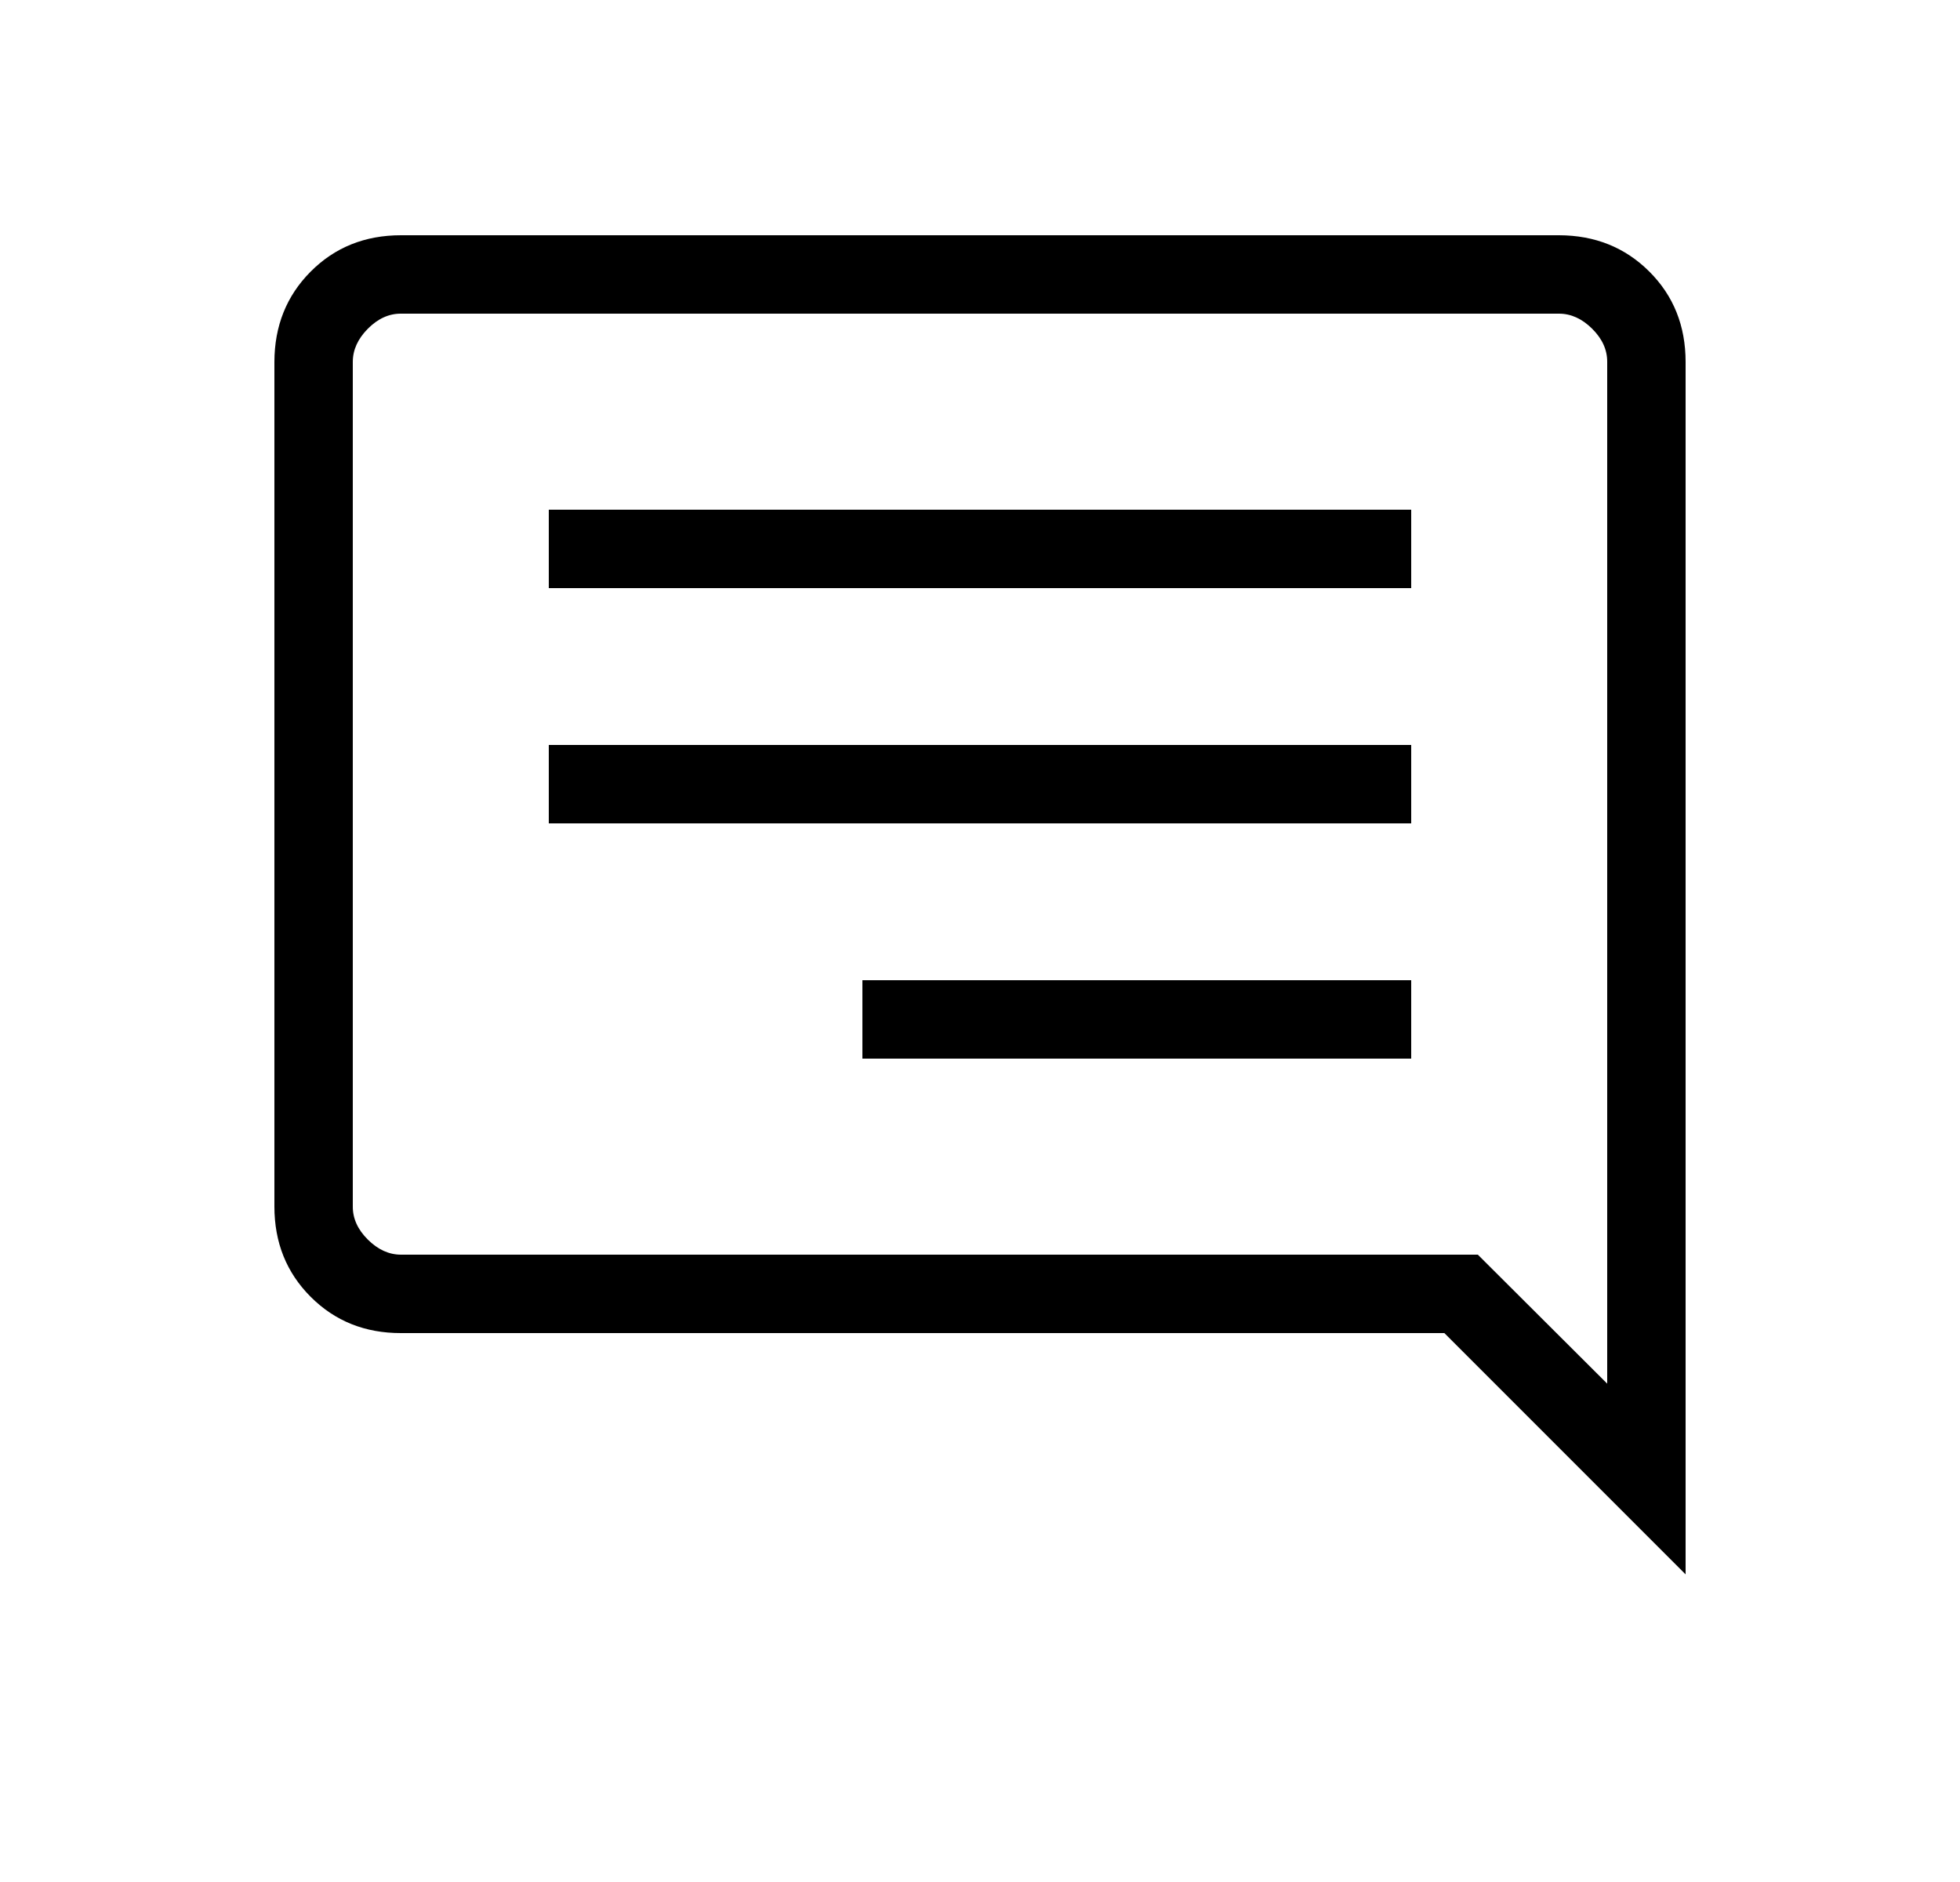<svg width="25" height="24" viewBox="0 0 25 24" fill="none" xmlns="http://www.w3.org/2000/svg">
<path d="M18 13.5H11V12.5H18V13.5ZM18 10.5H7V9.5H18V10.5ZM18 7.5H7V6.5H18V7.5ZM21.5 20.077V4.616C21.5 4.155 21.346 3.771 21.037 3.463C20.728 3.155 20.344 3.001 19.885 3H5.115C4.655 3 4.271 3.154 3.963 3.463C3.655 3.772 3.501 4.156 3.5 4.616V15.385C3.5 15.845 3.654 16.229 3.963 16.538C4.272 16.847 4.656 17.001 5.115 17H18.423L21.5 20.077ZM18.85 16H5.115C4.962 16 4.821 15.936 4.692 15.808C4.563 15.68 4.499 15.539 4.5 15.385V4.615C4.5 4.462 4.564 4.321 4.692 4.192C4.82 4.063 4.961 3.999 5.115 4H19.885C20.038 4 20.179 4.064 20.308 4.192C20.437 4.32 20.501 4.461 20.5 4.615V17.645L18.85 16Z" fill="black"/>
</svg>
